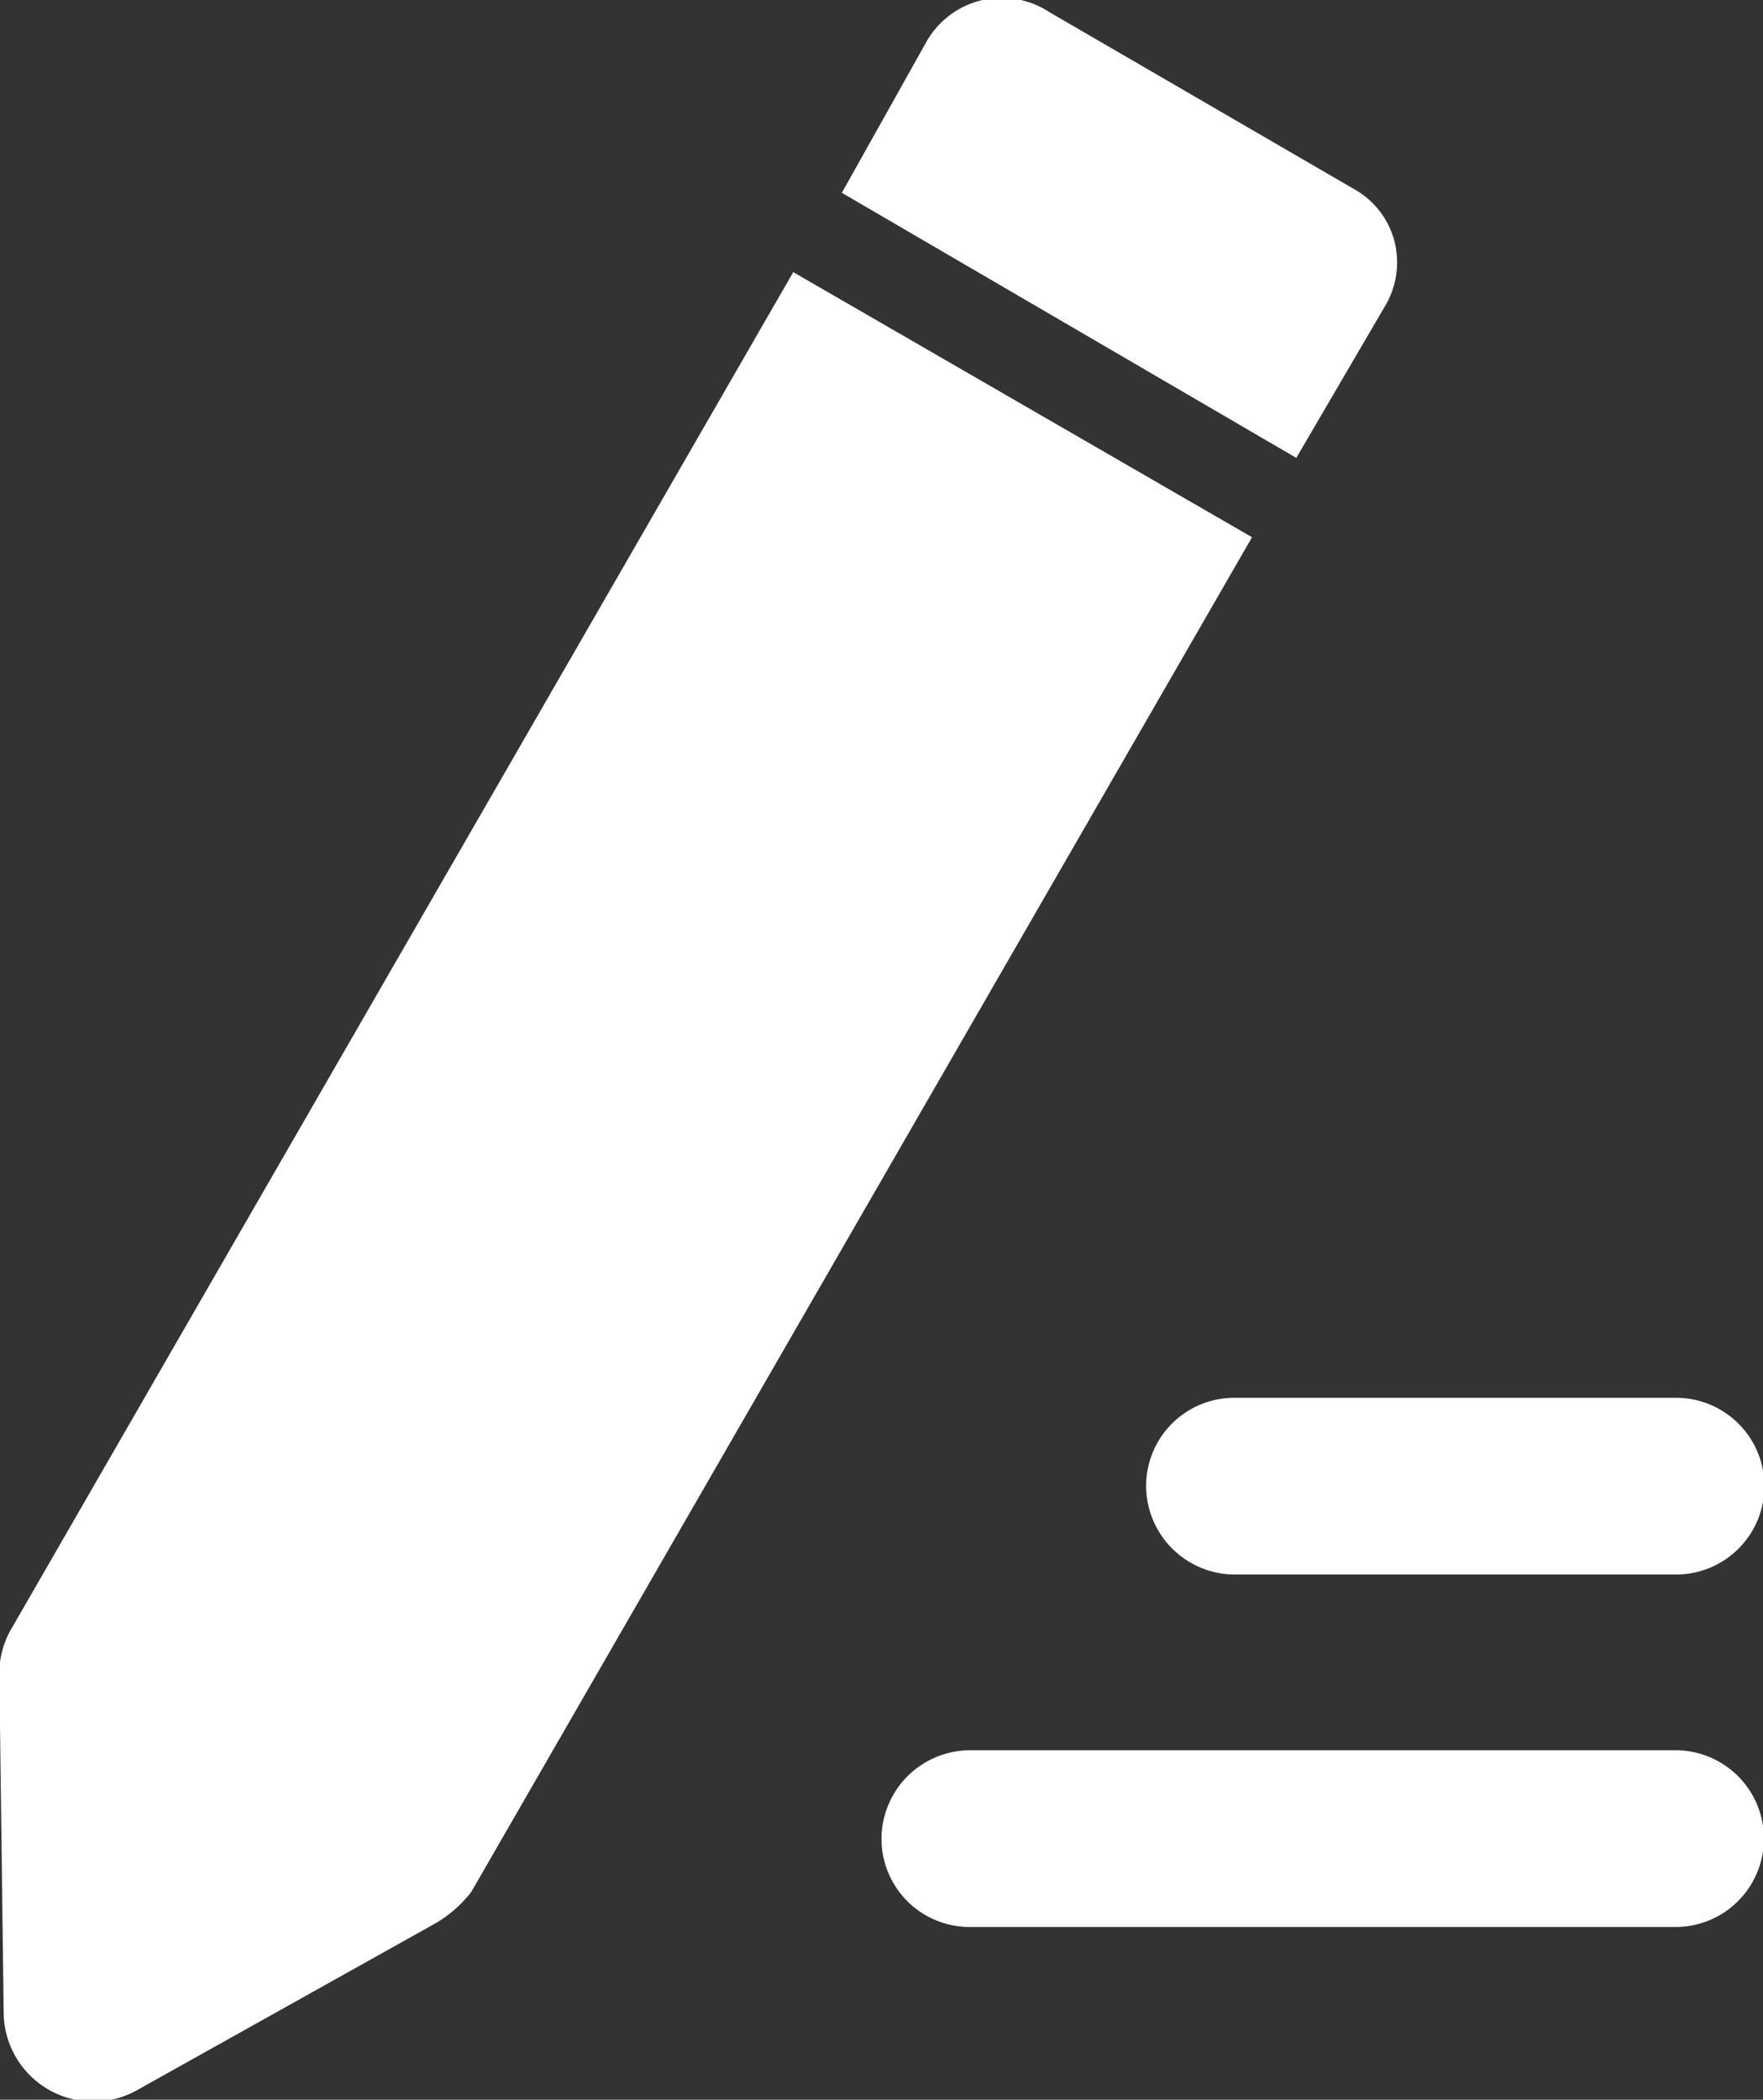 <svg xmlns="http://www.w3.org/2000/svg" width="17.562" height="20.91" viewBox="0 0 17.562 20.91">
  <rect x="0" y="0" width="17.562" height="20.91" fill="#333333" stroke="none"/>
<defs>
    <style>
      .cls-1 {
        fill: #fff;
        fill-rule: evenodd;
      }
    </style>
  </defs>
  <path id="形状" class="cls-1" d="M332.121,3896.18l-7.777,13.49a0.9,0.9,0,0,0-.132.44l0.044,3.43a0.893,0.893,0,0,0,1.319.75l2.988-1.67a1.248,1.248,0,0,0,.351-0.31l7.777-13.49Zm5.011,1.85-4.527-2.64,0.835-1.49a0.862,0.862,0,0,1,1.231-.31l3.031,1.76a0.836,0.836,0,0,1,.407.52,0.85,0.85,0,0,1-.1.66ZM333,3911.78a0.884,0.884,0,0,1,.879-0.88h7.031a0.88,0.88,0,0,1,0,1.76h-7.031a0.878,0.878,0,0,1-.879-0.88h0Zm2.636-3.51a0.878,0.878,0,0,1,.879-0.88h4.4a0.88,0.88,0,0,1,0,1.76h-4.4a0.885,0.885,0,0,1-.879-0.88h0Z" transform="translate(-324.219 -3893.47)"/>
</svg>
